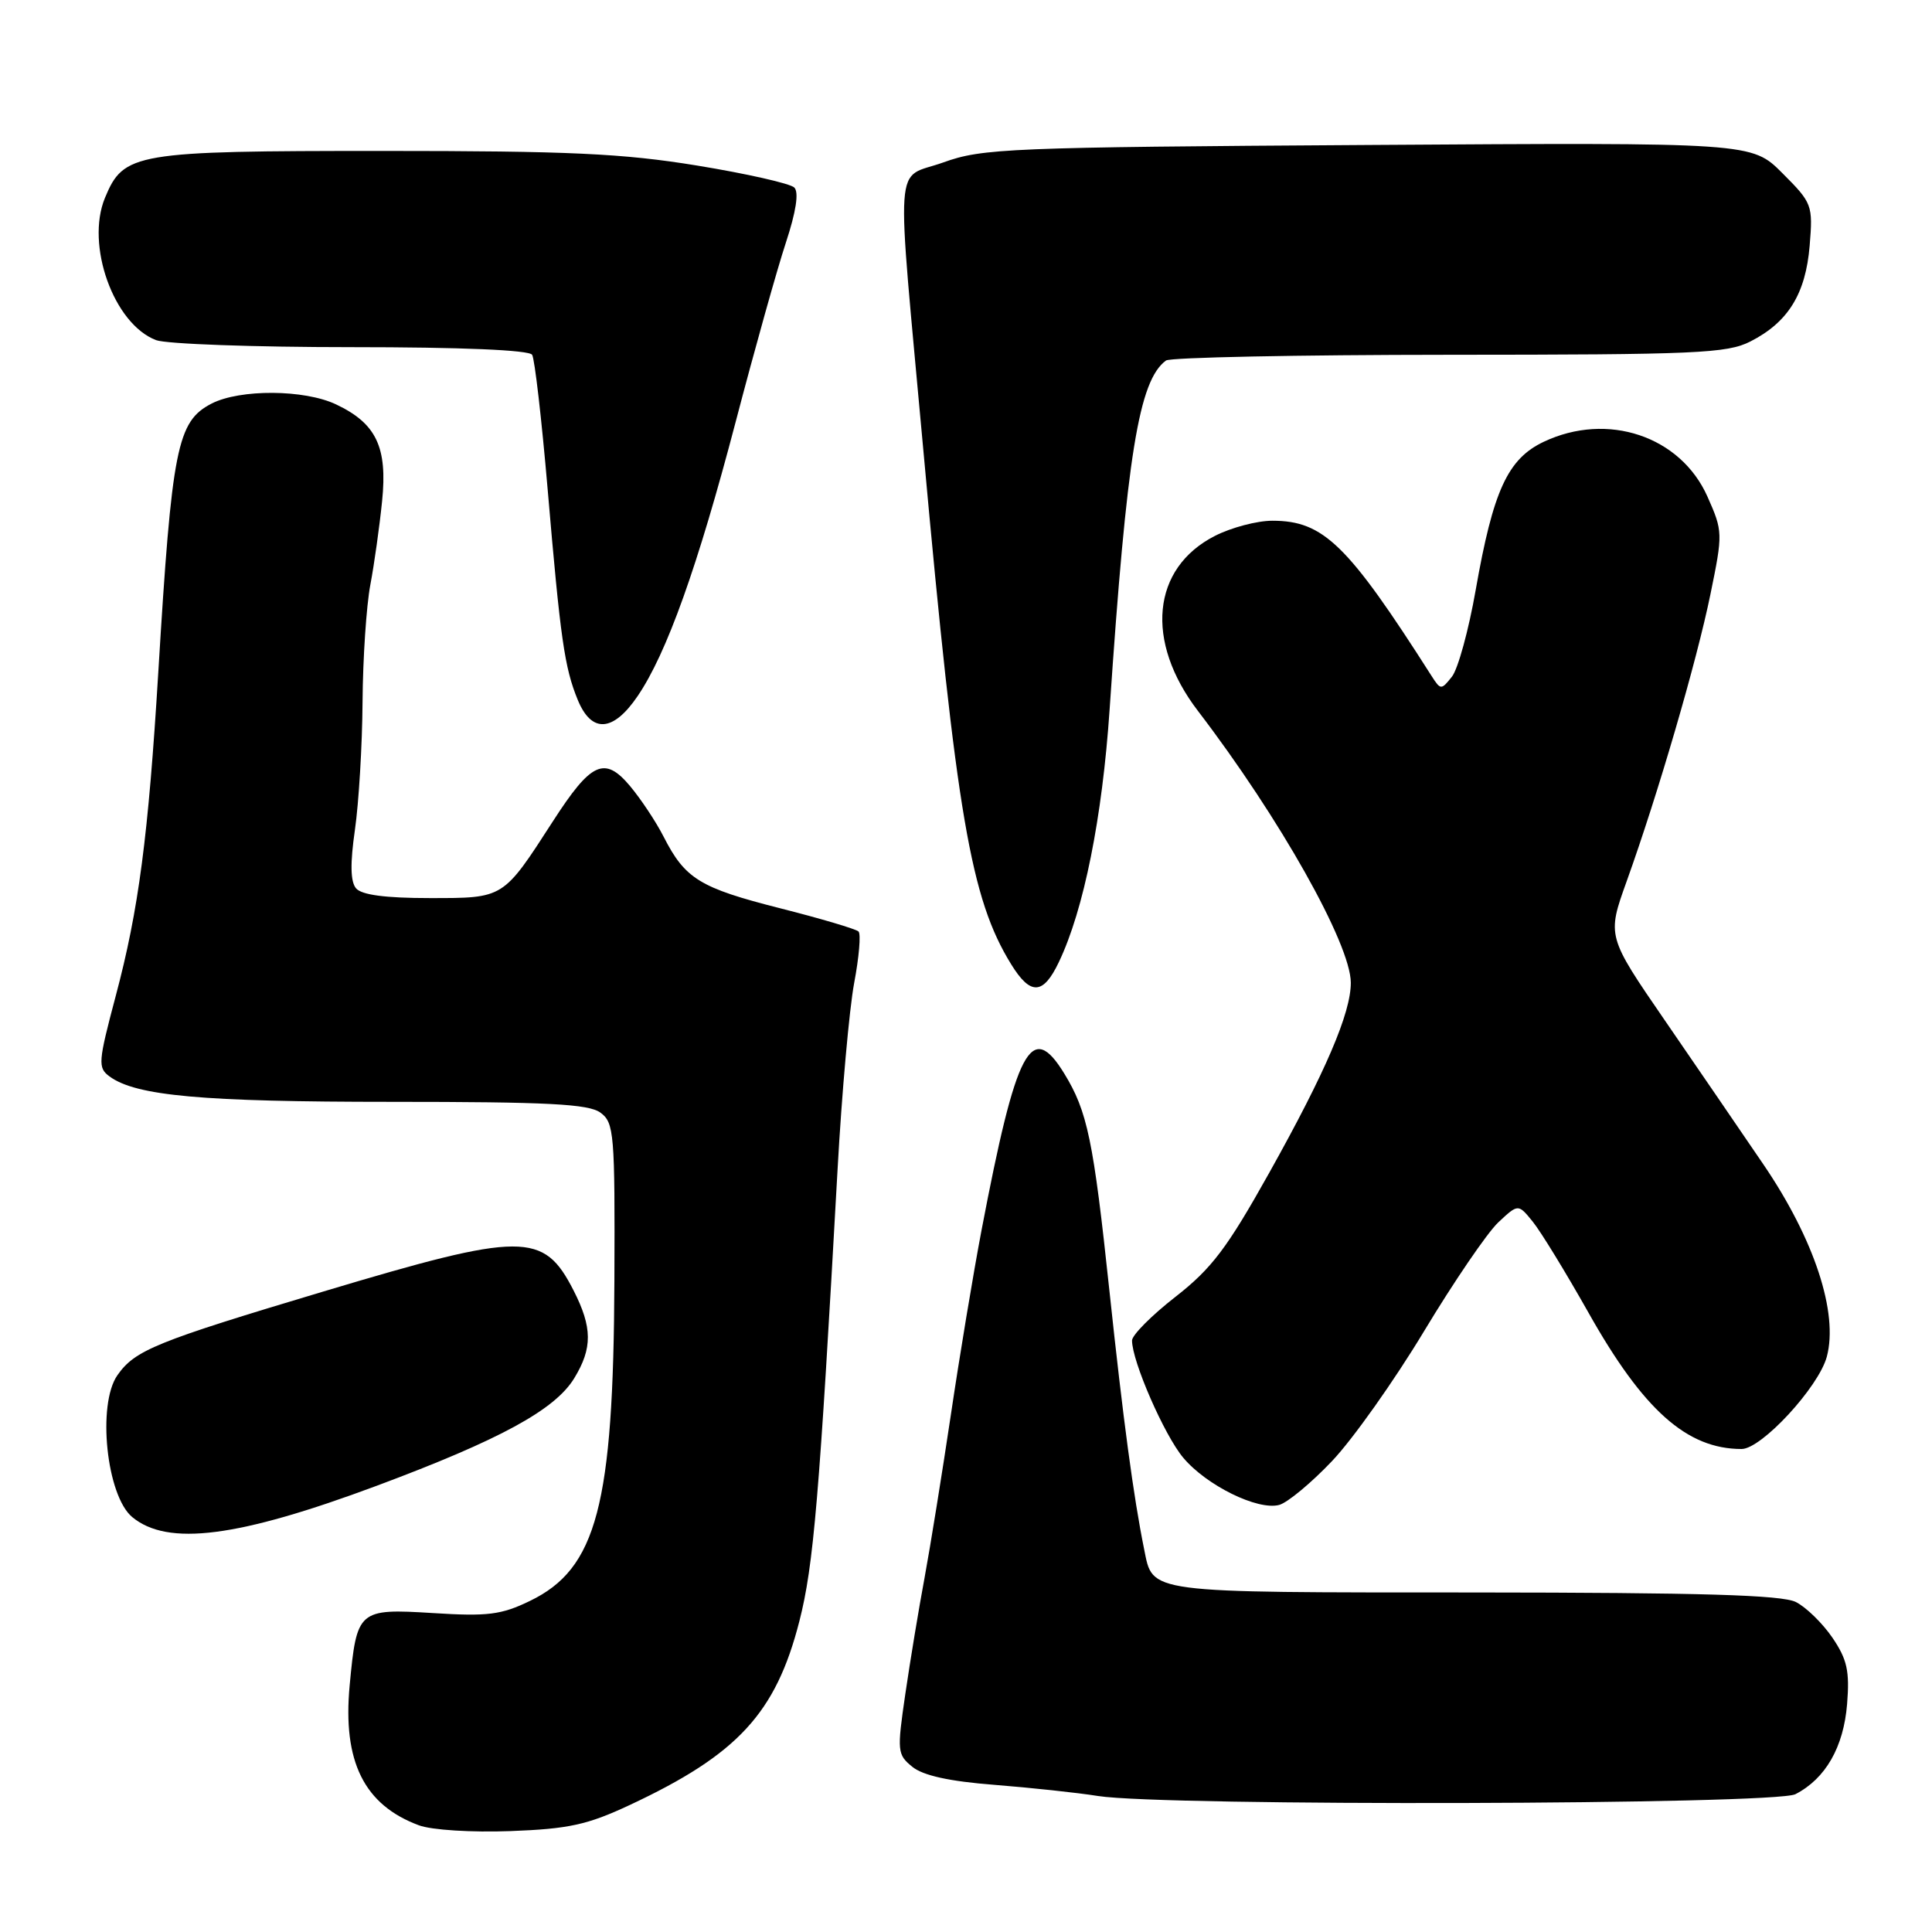 <?xml version="1.0" encoding="UTF-8" standalone="no"?>
<!DOCTYPE svg PUBLIC "-//W3C//DTD SVG 1.1//EN" "http://www.w3.org/Graphics/SVG/1.1/DTD/svg11.dtd" >
<svg xmlns="http://www.w3.org/2000/svg" xmlns:xlink="http://www.w3.org/1999/xlink" version="1.1" viewBox="0 0 256 256">
 <g >
 <path fill="currentColor"
d=" M 83.43 239.18 C 97.75 232.48 102.80 227.01 105.92 214.82 C 107.81 207.44 108.56 198.50 110.98 155.00 C 111.54 144.82 112.54 133.69 113.18 130.26 C 113.83 126.83 114.09 123.76 113.76 123.43 C 113.43 123.10 108.74 121.71 103.33 120.34 C 92.73 117.65 90.78 116.45 87.94 110.88 C 86.93 108.89 84.91 105.86 83.47 104.14 C 80.11 100.15 78.33 100.97 73.28 108.80 C 66.62 119.12 66.81 119.00 56.95 119.00 C 51.04 119.00 47.90 118.58 47.17 117.70 C 46.43 116.81 46.39 114.39 47.03 109.95 C 47.54 106.40 48.00 98.78 48.04 93.00 C 48.08 87.22 48.55 80.25 49.07 77.50 C 49.59 74.75 50.29 69.76 50.63 66.40 C 51.36 59.25 49.86 56.11 44.54 53.59 C 40.34 51.59 31.80 51.54 28.03 53.48 C 23.47 55.84 22.78 59.28 20.98 89.00 C 19.65 110.86 18.37 120.57 15.34 131.95 C 13.00 140.76 12.94 141.48 14.52 142.64 C 18.04 145.21 26.77 146.00 51.86 146.00 C 72.58 146.00 78.00 146.28 79.56 147.43 C 81.38 148.76 81.49 150.16 81.41 169.68 C 81.29 199.46 79.08 207.85 70.22 212.13 C 66.43 213.97 64.62 214.20 57.38 213.74 C 47.47 213.13 47.27 213.30 46.33 223.35 C 45.39 233.41 48.24 239.16 55.50 241.86 C 57.19 242.49 62.48 242.82 67.64 242.63 C 75.35 242.34 77.83 241.80 83.43 239.18 Z  M 237.90 237.74 C 241.90 235.68 244.29 231.50 244.75 225.79 C 245.10 221.43 244.76 219.88 242.81 217.01 C 241.51 215.10 239.33 212.97 237.97 212.28 C 236.12 211.34 225.45 211.03 195.32 211.01 C 151.51 211.00 152.80 211.17 151.60 205.26 C 150.20 198.37 148.82 188.11 147.00 171.00 C 144.88 151.05 144.09 147.26 141.02 142.25 C 136.64 135.11 134.67 138.84 130.06 163.00 C 128.96 168.78 127.13 179.80 125.99 187.50 C 124.84 195.20 123.28 204.88 122.52 209.00 C 121.75 213.12 120.60 220.08 119.96 224.46 C 118.85 232.06 118.89 232.49 120.90 234.12 C 122.32 235.27 125.82 236.04 131.75 236.50 C 136.56 236.88 142.75 237.54 145.50 237.98 C 154.26 239.36 235.15 239.15 237.90 237.74 Z  M 49.95 196.86 C 66.24 190.78 73.54 186.81 76.09 182.62 C 78.52 178.64 78.50 175.89 76.00 170.99 C 72.02 163.20 69.31 163.21 42.92 171.11 C 20.61 177.79 17.89 178.90 15.56 182.22 C 12.85 186.09 14.11 198.19 17.52 201.02 C 22.23 204.92 31.52 203.73 49.95 196.86 Z  M 176.50 193.60 C 179.25 190.71 184.73 182.97 188.69 176.40 C 192.64 169.84 197.07 163.35 198.52 161.98 C 201.17 159.50 201.17 159.50 203.10 161.88 C 204.17 163.20 207.47 168.60 210.45 173.88 C 217.74 186.85 223.52 192.00 230.77 192.00 C 233.41 192.00 240.97 183.81 242.06 179.78 C 243.62 173.97 240.40 164.19 233.66 154.29 C 230.74 150.00 224.89 141.45 220.65 135.28 C 212.93 124.05 212.93 124.05 215.54 116.78 C 219.71 105.16 224.81 87.68 226.64 78.75 C 228.30 70.67 228.29 70.40 226.25 65.81 C 222.68 57.78 213.00 54.54 204.55 58.54 C 199.77 60.81 197.85 65.01 195.54 78.16 C 194.61 83.48 193.19 88.65 192.39 89.66 C 190.98 91.44 190.89 91.44 189.71 89.60 C 178.57 72.12 175.37 69.00 168.59 69.00 C 166.57 69.00 163.15 69.90 160.98 71.01 C 152.61 75.28 151.67 84.97 158.74 94.21 C 169.57 108.37 178.97 125.09 178.99 130.21 C 179.00 134.23 175.65 142.04 168.17 155.42 C 162.59 165.40 160.56 168.08 155.75 171.84 C 152.59 174.30 150.00 176.91 150.00 177.62 C 150.00 180.38 154.28 190.18 156.79 193.16 C 159.88 196.84 166.66 200.17 169.50 199.41 C 170.60 199.11 173.75 196.50 176.50 193.60 Z  M 140.30 127.49 C 143.61 120.57 146.06 108.36 147.03 94.00 C 149.31 60.23 150.90 50.41 154.50 47.77 C 155.05 47.36 171.93 47.02 192.00 47.01 C 224.75 47.00 228.85 46.82 231.93 45.25 C 236.94 42.70 239.26 38.94 239.79 32.55 C 240.23 27.17 240.13 26.90 236.18 22.95 C 232.12 18.88 232.12 18.88 181.31 19.21 C 133.63 19.51 130.16 19.66 125.00 21.52 C 118.41 23.89 118.71 19.61 122.38 60.00 C 126.75 108.10 128.63 119.08 133.97 127.75 C 136.54 131.93 138.22 131.86 140.30 127.49 Z  M 84.48 92.25 C 88.34 86.59 92.44 75.11 97.49 55.86 C 99.99 46.31 102.98 35.65 104.13 32.16 C 105.48 28.06 105.88 25.48 105.25 24.85 C 104.72 24.32 98.93 23.01 92.39 21.94 C 82.52 20.33 75.44 20.00 50.65 20.00 C 17.80 20.00 16.39 20.24 13.91 26.21 C 11.32 32.48 15.07 42.93 20.68 45.07 C 22.03 45.58 33.65 46.00 46.51 46.00 C 61.15 46.00 70.11 46.38 70.51 47.01 C 70.85 47.56 71.77 55.55 72.56 64.76 C 74.26 84.70 74.80 88.47 76.56 92.75 C 78.39 97.19 81.24 97.01 84.48 92.25 Z "/>
</g>
</svg>
